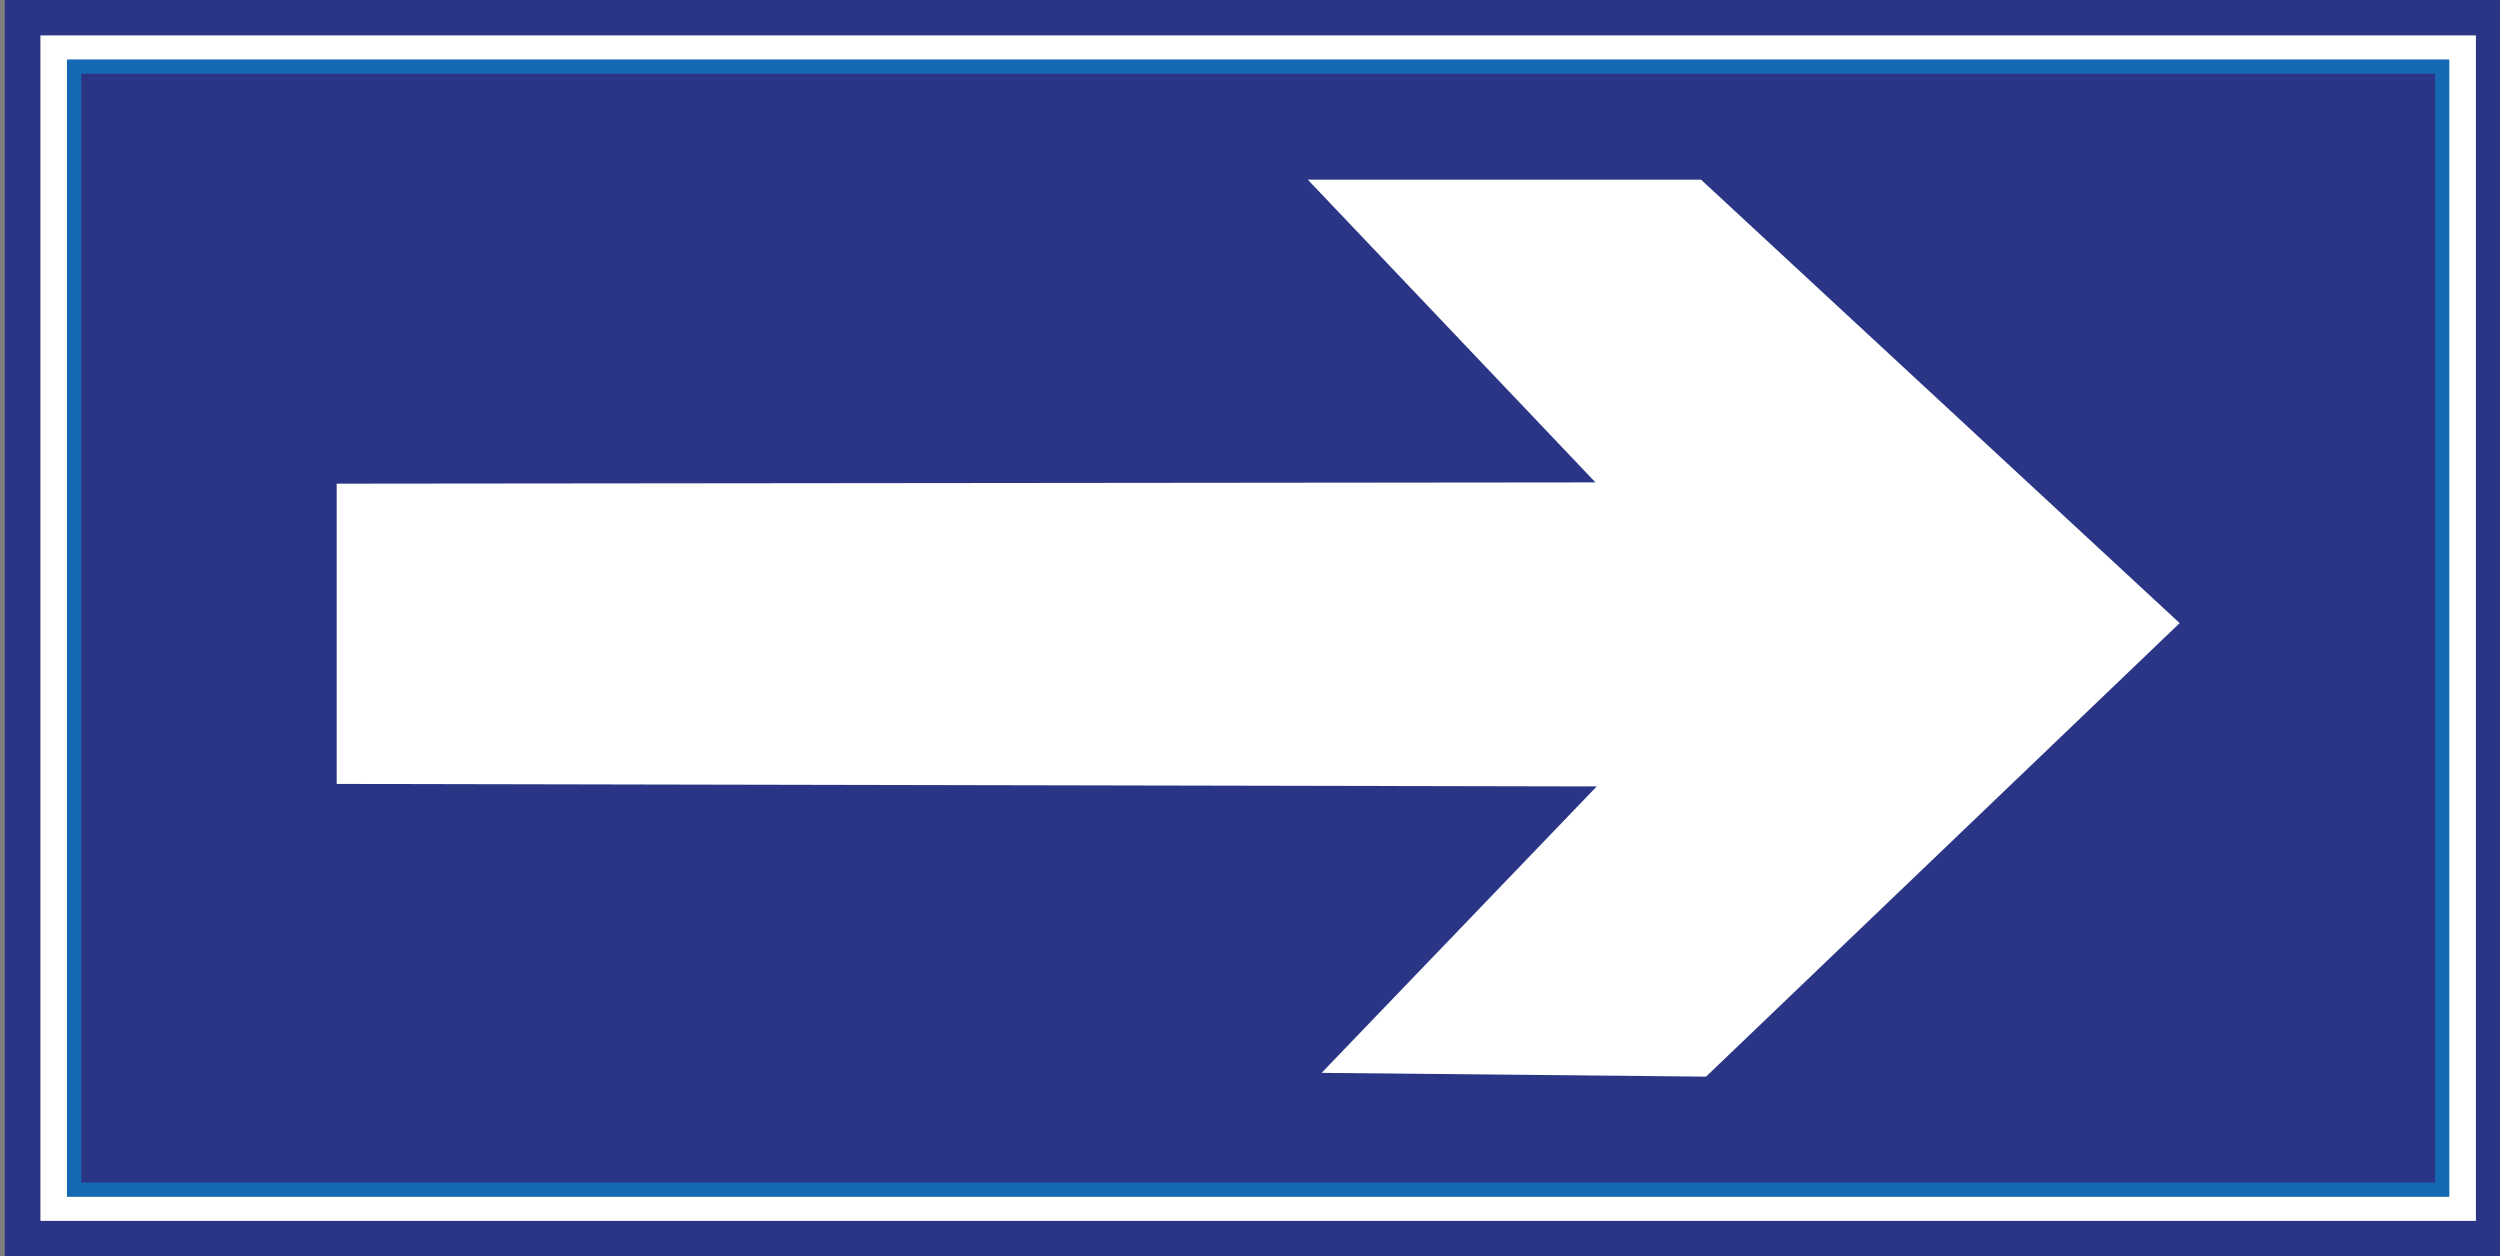 <?xml version="1.0" encoding="utf-8"?>
<!-- Generator: Adobe Illustrator 18.1.1, SVG Export Plug-In . SVG Version: 6.00 Build 0)  -->
<svg version="1.1" id="图层_1" xmlns="http://www.w3.org/2000/svg" xmlns:xlink="http://www.w3.org/1999/xlink" x="0px" y="0px"
	width="199" height="100" enable-background="new 0 0 199.8 100" xml:space="preserve">
<rect width="100%" height="100%" fill="#808080" stroke="none"/>
<polygon fill="#FFFFFF" stroke="#2A3685" stroke-width="2.835" stroke-miterlimit="2.414" points="1.8,1.4 198.5,1.4 198.5,98.6 
	1.8,98.6 "/>
<polygon fill="#2A3685" stroke="#1569B3" stroke-width="1.134" stroke-miterlimit="2.414" points="5.9,5.3 194.4,5.3 194.4,94.7 
	5.9,94.7 "/>
<polygon fill="#FFFFFF" points="26.8,62.4 127.1,62.6 105.2,85.4 135.8,85.7 173.5,49.6 135.4,14.3 104.1,14.3 127,38.4 26.8,38.5 
	"/>
</svg>
